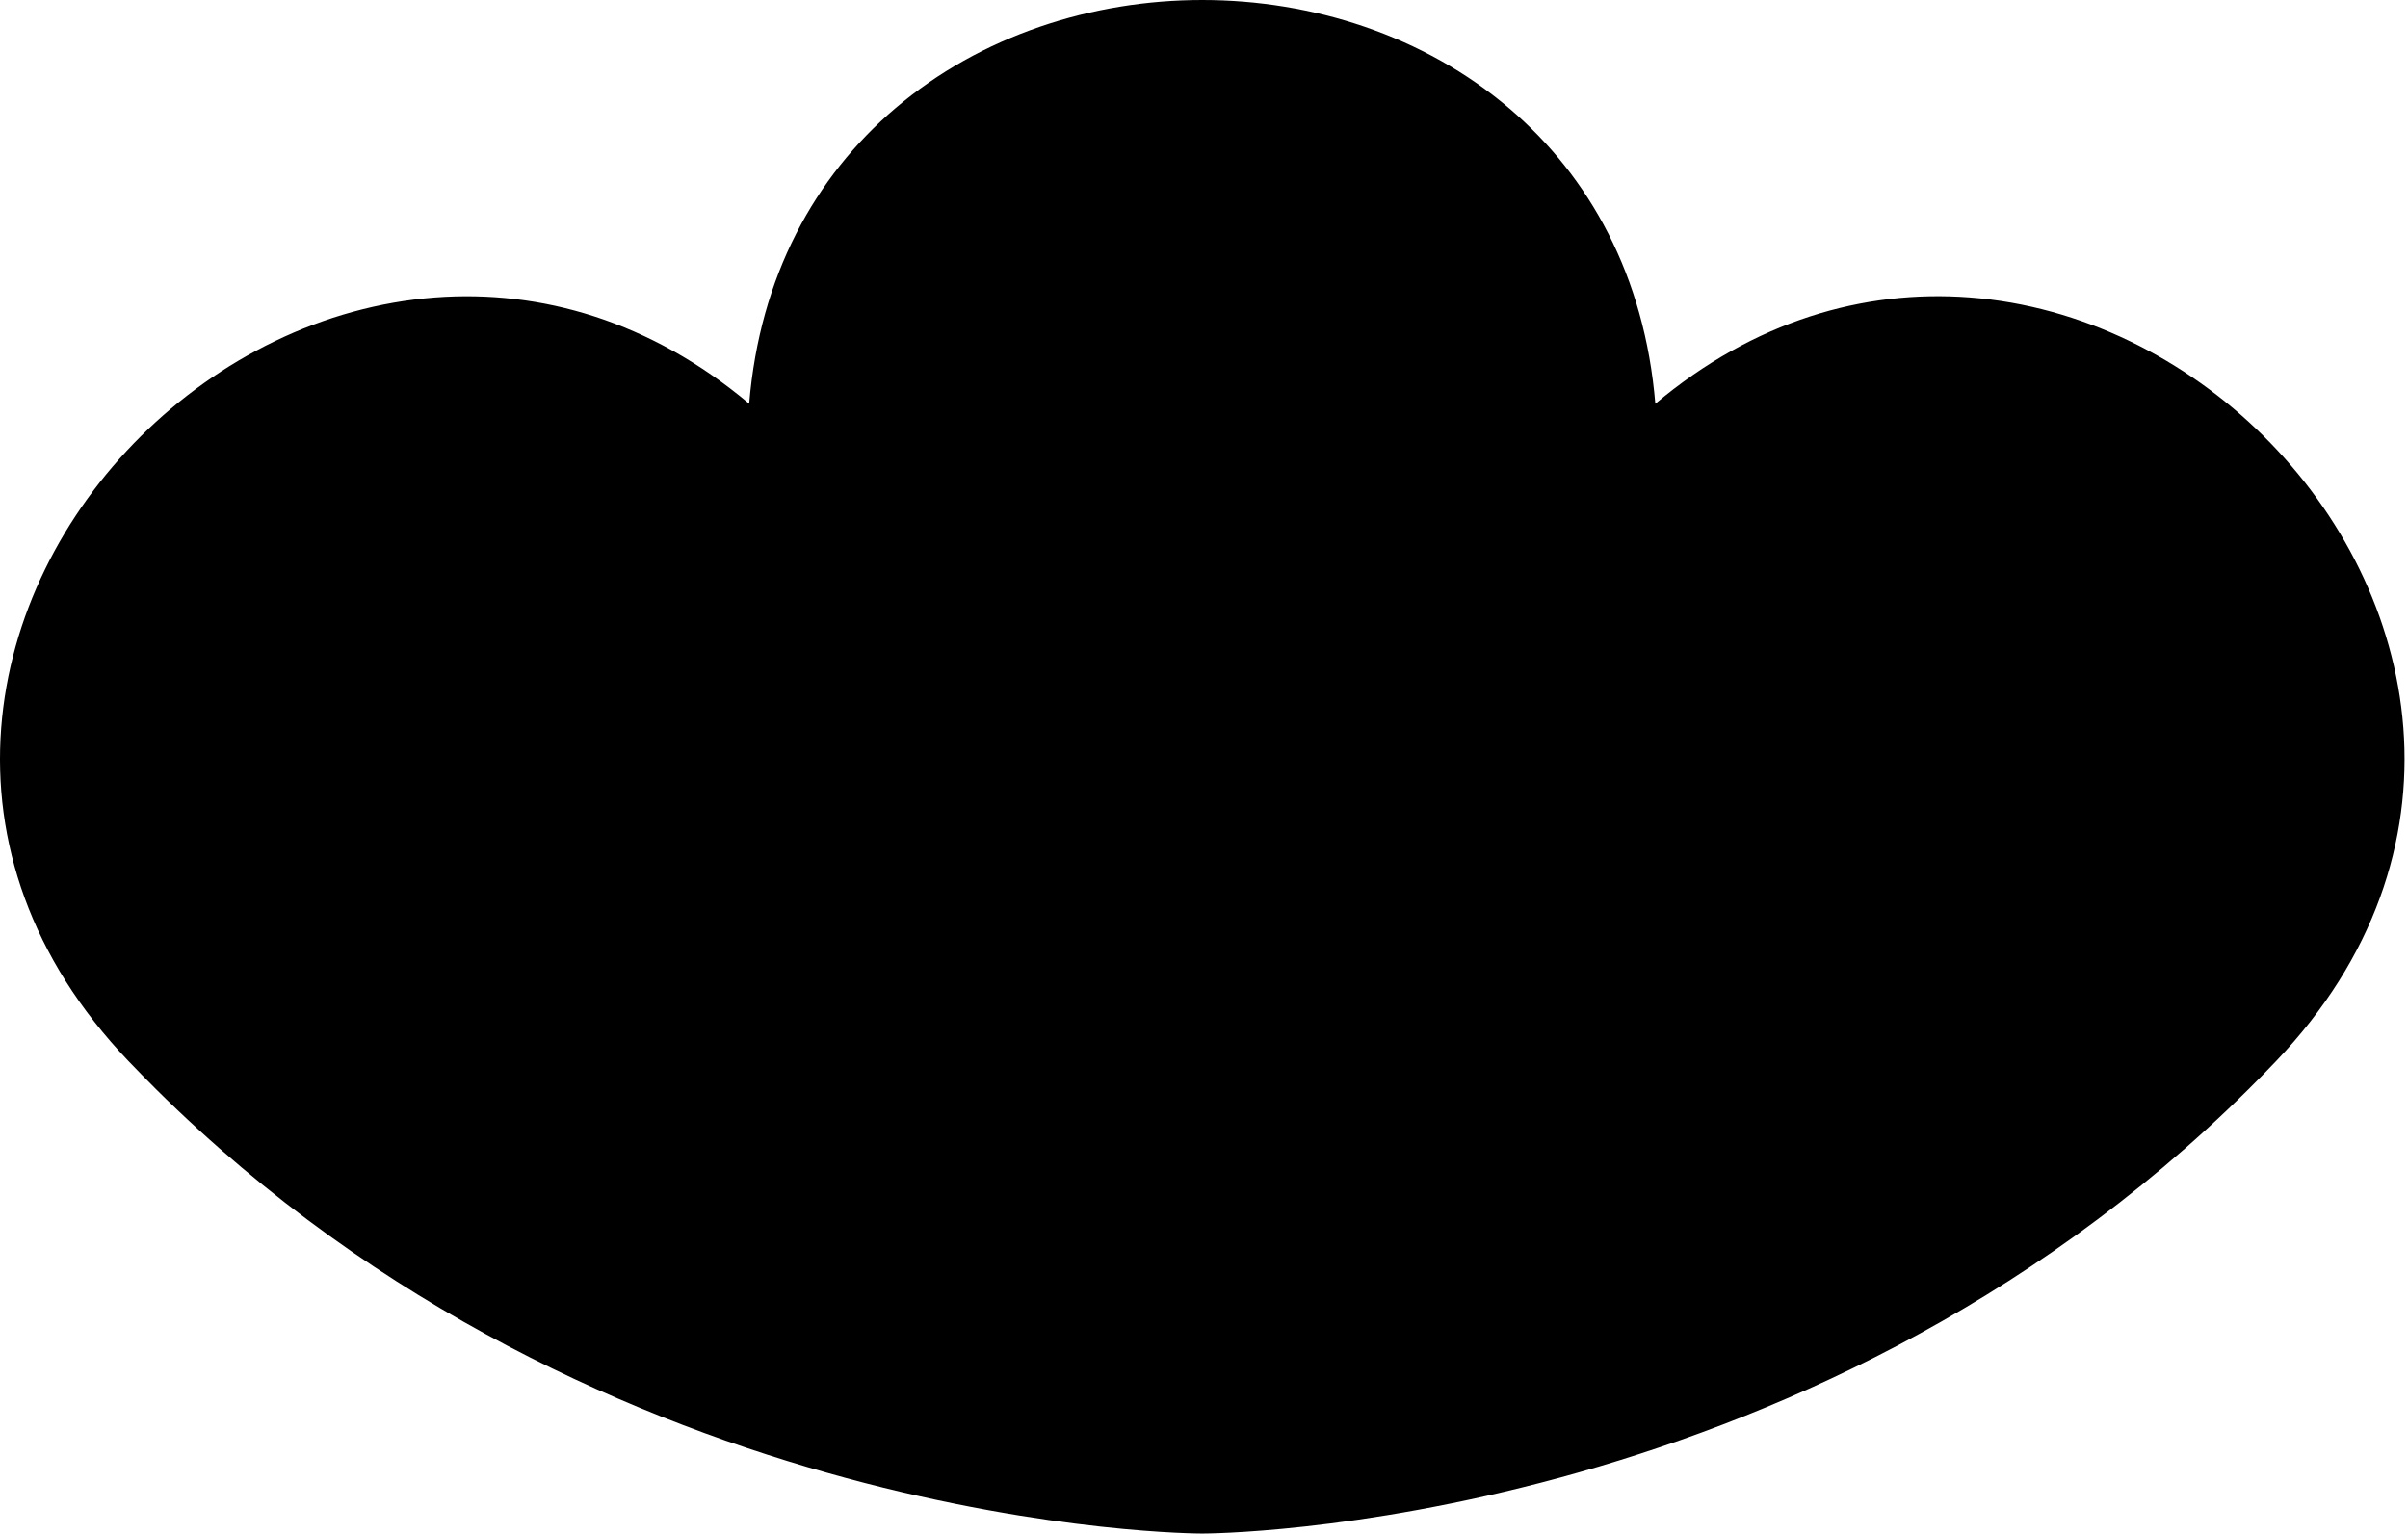 <svg width="204" height="130" viewBox="0 0 204 130" fill="none" xmlns="http://www.w3.org/2000/svg">
<path fill-rule="evenodd" clip-rule="evenodd" d="M140.236 34.213C148.585 27.196 157.901 24.526 166.835 25.201C176.365 25.921 185.184 30.42 191.77 36.956C198.357 43.492 202.881 52.234 203.606 61.669C204.336 71.19 201.172 81.162 192.828 89.914C192.064 90.719 191.284 91.515 190.488 92.3C152.642 129.852 102.368 129.951 101.854 129.951H101.851C101.595 129.951 51.162 129.949 13.217 92.295L13.209 92.287C12.426 91.505 11.654 90.718 10.895 89.926L10.888 89.919C2.54 81.175 -0.627 71.206 0.101 61.685C0.823 52.252 5.345 43.508 11.929 36.97C18.513 30.432 27.331 25.929 36.863 25.206C45.797 24.528 55.114 27.195 63.468 34.208C64.367 23.391 69.046 14.972 75.84 9.184C83.086 3.01 92.528 0 101.852 0C111.176 0 120.618 3.01 127.864 9.184C134.658 14.973 139.338 23.393 140.236 34.213Z" fill="#000"/>
</svg>
